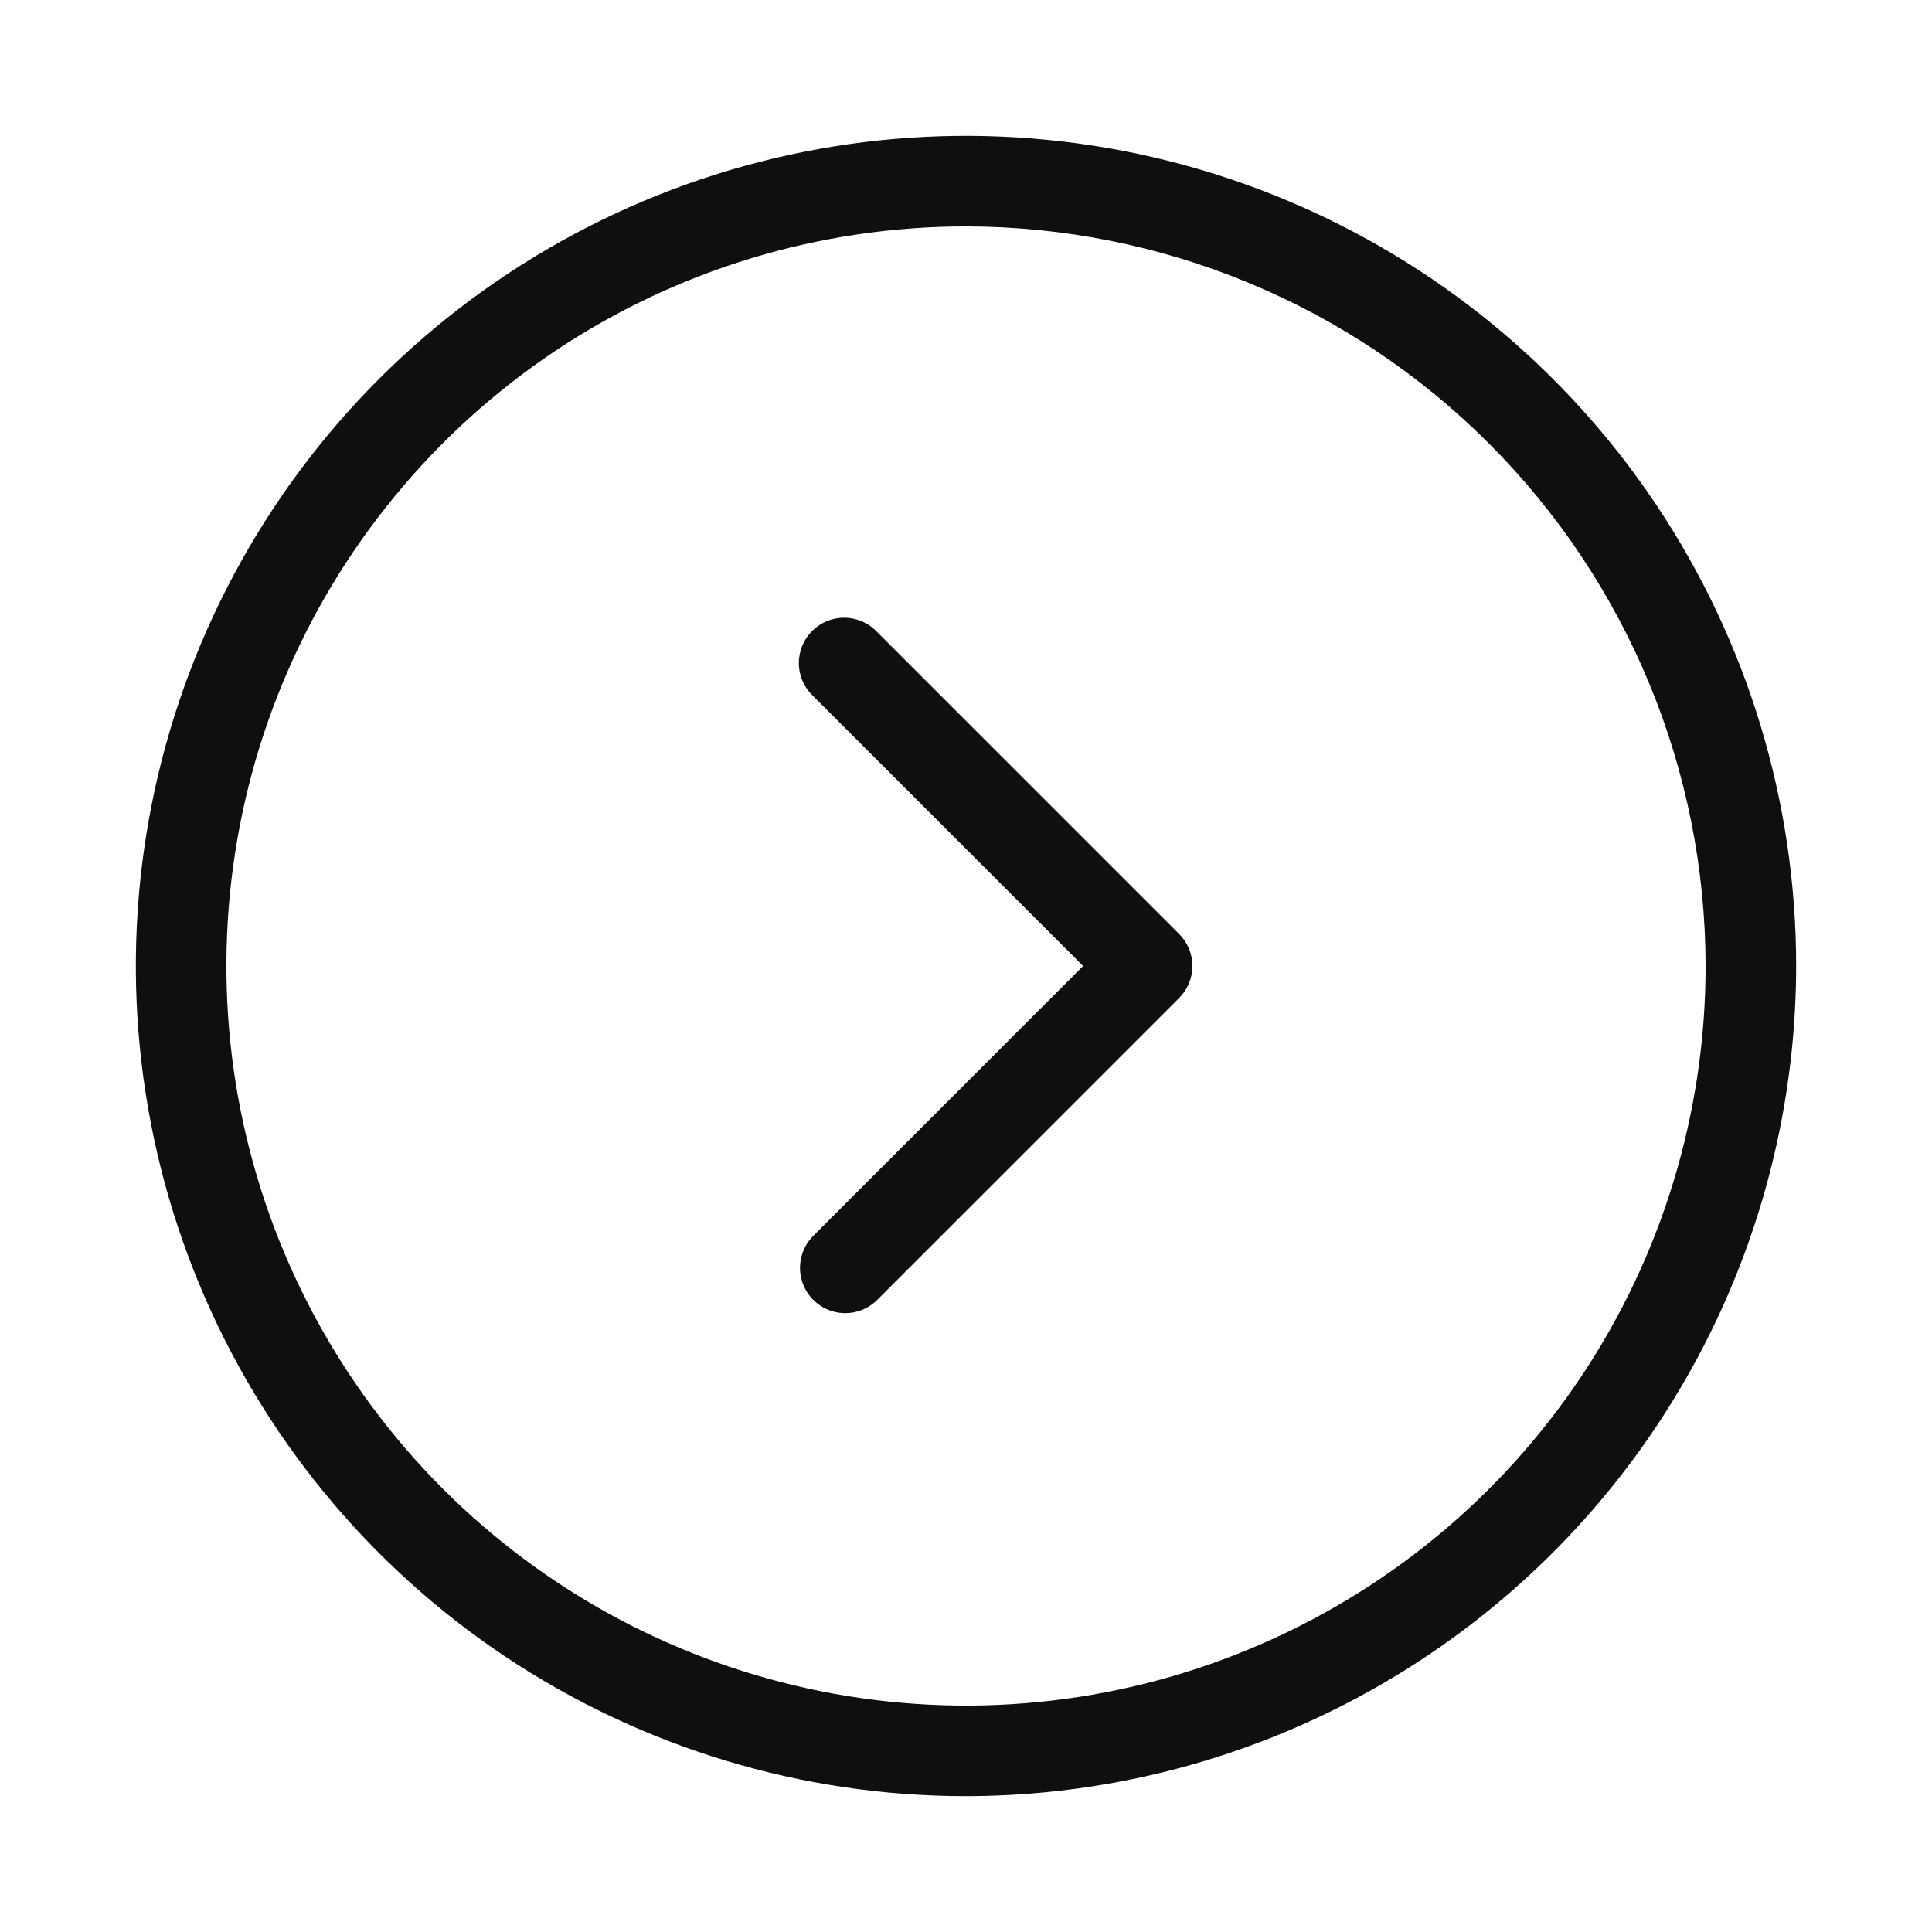 <svg width="32" height="32" viewBox="0 0 32 32" fill="none" xmlns="http://www.w3.org/2000/svg">
<path d="M16 29.75C13.28 29.75 10.622 28.944 8.361 27.433C6.1 25.922 4.337 23.774 3.297 21.262C2.256 18.749 1.984 15.985 2.514 13.318C3.045 10.65 4.354 8.2 6.277 6.277C8.2 4.354 10.65 3.045 13.318 2.514C15.985 1.984 18.749 2.256 21.262 3.297C23.774 4.337 25.922 6.1 27.433 8.361C28.944 10.622 29.75 13.28 29.75 16C29.746 19.645 28.296 23.14 25.718 25.718C23.14 28.296 19.645 29.746 16 29.75ZM16 3.75C13.577 3.75 11.209 4.468 9.194 5.814C7.18 7.161 5.61 9.074 4.682 11.312C3.755 13.55 3.513 16.014 3.985 18.39C4.458 20.766 5.625 22.949 7.338 24.662C9.051 26.375 11.234 27.542 13.61 28.015C15.986 28.487 18.45 28.245 20.688 27.317C22.926 26.39 24.84 24.82 26.186 22.806C27.532 20.791 28.25 18.423 28.25 16C28.246 12.752 26.955 9.638 24.658 7.342C22.361 5.045 19.248 3.754 16 3.75Z" fill="#0F0F0F"/>
<path d="M14 21.75C13.852 21.75 13.707 21.706 13.584 21.623C13.46 21.541 13.364 21.424 13.308 21.287C13.251 21.15 13.236 20.999 13.265 20.854C13.294 20.709 13.365 20.575 13.47 20.47L17.94 16L13.47 11.53C13.396 11.461 13.337 11.379 13.296 11.287C13.255 11.194 13.233 11.095 13.231 10.995C13.23 10.894 13.248 10.794 13.286 10.7C13.324 10.607 13.38 10.522 13.451 10.451C13.522 10.38 13.607 10.324 13.7 10.286C13.794 10.248 13.894 10.23 13.995 10.231C14.095 10.233 14.194 10.255 14.287 10.296C14.379 10.337 14.461 10.396 14.53 10.47L19.53 15.47C19.671 15.611 19.75 15.801 19.75 16C19.75 16.199 19.671 16.39 19.53 16.53L14.53 21.53C14.46 21.6 14.378 21.655 14.287 21.693C14.196 21.731 14.098 21.75 14 21.75Z" fill="#0F0F0F"/>
</svg>
